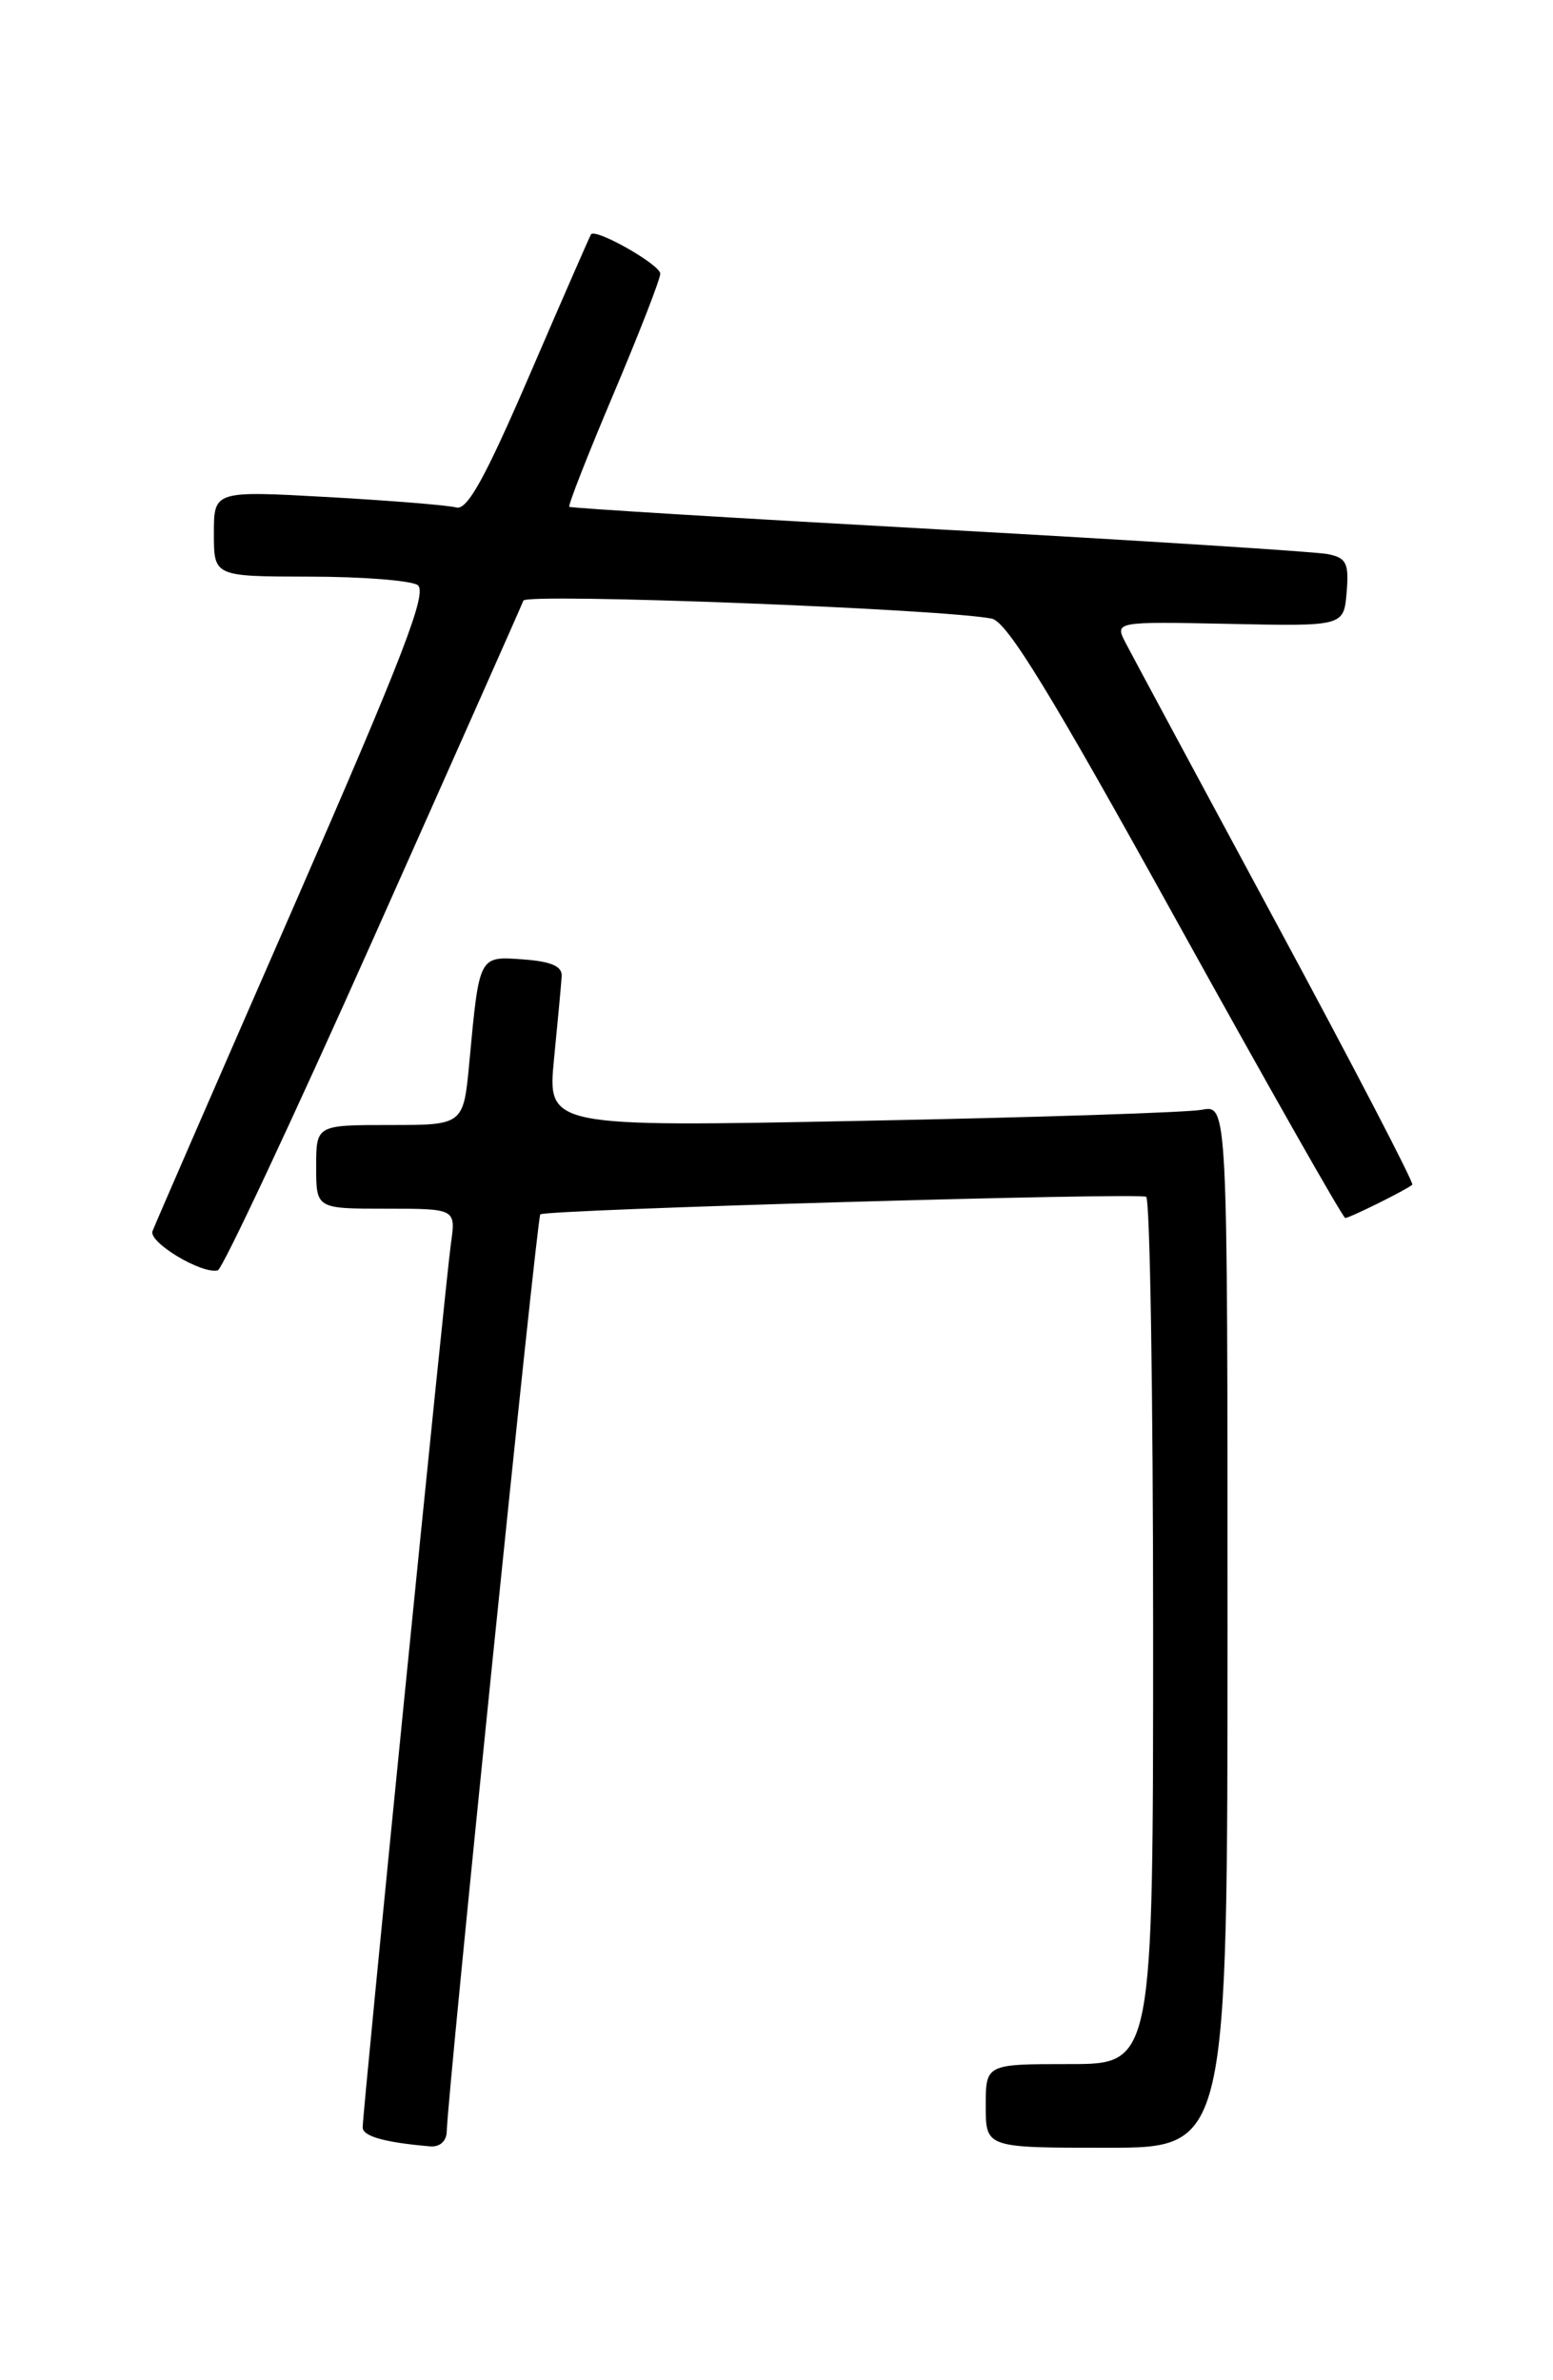 <?xml version="1.0" encoding="UTF-8" standalone="no"?>
<!DOCTYPE svg PUBLIC "-//W3C//DTD SVG 1.1//EN" "http://www.w3.org/Graphics/SVG/1.1/DTD/svg11.dtd" >
<svg xmlns="http://www.w3.org/2000/svg" xmlns:xlink="http://www.w3.org/1999/xlink" version="1.1" viewBox="0 0 167 256">
 <g >
 <path fill="currentColor"
d=" M 48.04 229.25 C 48.14 225.07 57.74 130.93 58.10 130.61 C 58.68 130.09 122.36 128.25 123.25 128.72 C 123.66 128.94 124.00 150.02 124.00 175.56 C 124.00 222.00 124.00 222.00 115.00 222.00 C 106.00 222.00 106.00 222.00 106.00 226.50 C 106.00 231.00 106.00 231.00 119.00 231.00 C 132.00 231.00 132.00 231.00 132.00 174.92 C 132.00 118.84 132.00 118.84 129.25 119.36 C 127.74 119.65 111.28 120.19 92.68 120.55 C 58.86 121.22 58.86 121.22 59.58 113.86 C 59.98 109.81 60.35 105.83 60.40 105.00 C 60.47 103.93 59.28 103.41 56.28 103.19 C 51.47 102.84 51.55 102.69 50.47 114.25 C 49.84 121.00 49.84 121.00 41.92 121.00 C 34.00 121.00 34.00 121.00 34.00 125.50 C 34.00 130.00 34.00 130.00 41.51 130.00 C 49.02 130.00 49.02 130.00 48.49 133.75 C 47.91 137.79 39.00 227.06 39.00 228.81 C 39.00 229.77 41.38 230.43 46.25 230.85 C 47.29 230.94 48.02 230.29 48.04 229.25 Z  M 40.15 100.94 C 48.84 81.45 56.10 65.09 56.28 64.60 C 56.58 63.76 101.63 65.50 106.66 66.54 C 108.30 66.88 113.02 74.60 126.51 99.00 C 136.25 116.60 144.41 131.00 144.66 131.00 C 145.13 131.00 151.26 127.96 151.87 127.42 C 152.07 127.24 145.49 114.59 137.25 99.30 C 129.01 84.01 121.72 70.45 121.06 69.18 C 119.85 66.85 119.85 66.85 132.17 67.10 C 144.50 67.36 144.50 67.36 144.81 63.71 C 145.07 60.59 144.79 60.00 142.81 59.60 C 141.54 59.34 122.72 58.14 101.00 56.94 C 79.28 55.74 61.37 54.65 61.22 54.51 C 61.06 54.38 63.20 48.92 65.97 42.38 C 68.73 35.85 71.00 30.02 71.00 29.44 C 71.00 28.47 64.03 24.51 63.55 25.21 C 63.44 25.37 60.48 32.14 56.98 40.26 C 52.16 51.44 50.24 54.91 49.06 54.58 C 48.20 54.34 41.99 53.84 35.25 53.46 C 23.00 52.78 23.00 52.78 23.00 57.39 C 23.00 62.00 23.00 62.00 33.25 62.02 C 38.89 62.02 44.13 62.43 44.90 62.92 C 46.02 63.63 43.40 70.44 31.58 97.51 C 23.48 116.04 16.65 131.75 16.40 132.41 C 15.94 133.61 21.70 137.07 23.42 136.63 C 23.92 136.50 31.45 120.44 40.15 100.94 Z "/>
</g>
</svg>